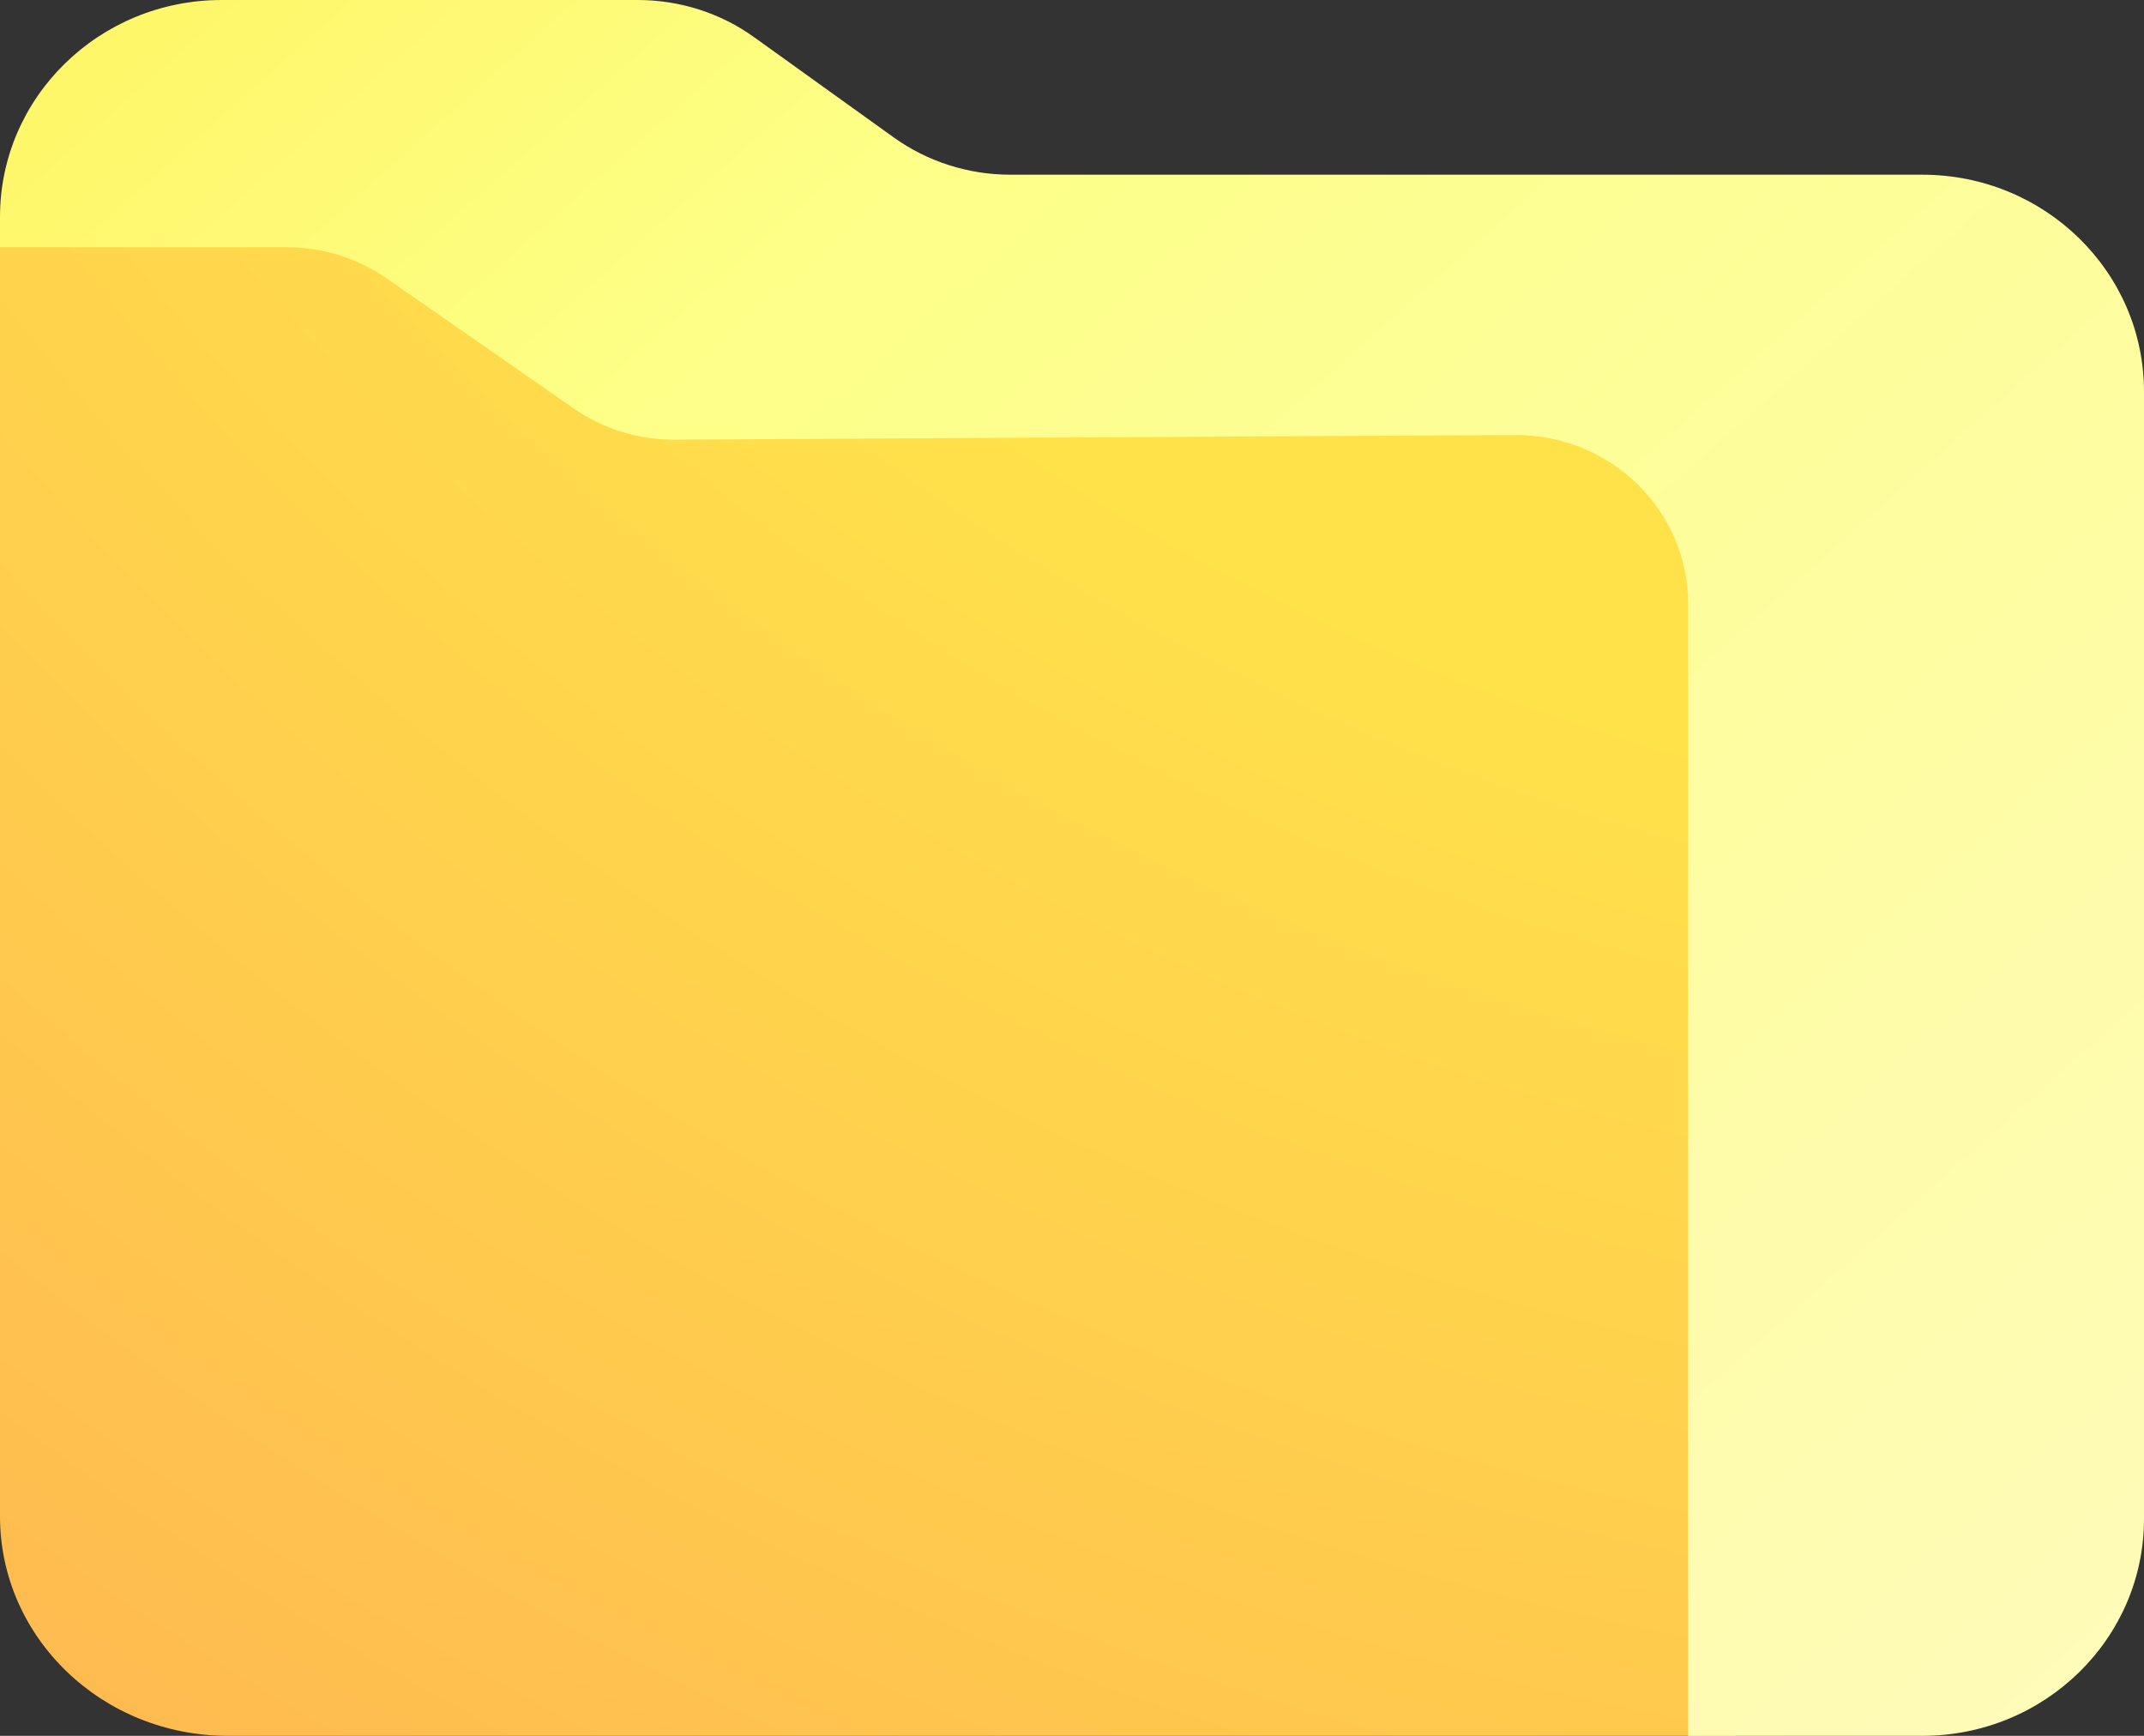 <svg width="84" height="68" viewBox="0 0 84 68" fill="none" xmlns="http://www.w3.org/2000/svg">
<rect x="0" y="0" width="84" height="68" fill="#333333" stroke="none"/>
<path d="M61.009 16.441L27.182 16.625C25.725 16.634 24.305 16.204 23.113 15.389L15.575 10.236C14.401 9.429 12.99 9 11.552 9H0V59.402C0 64.153 3.996 68 8.93 68H68V23.128C68 19.421 64.868 16.414 61.009 16.441Z" fill="url(#paint0_radial_4597_3734)"/>
<path fill-rule="evenodd" clip-rule="evenodd" d="M39.587 6.844H75.314C80.113 6.844 84 10.648 84 15.343V59.501C84 64.197 80.113 68 75.314 68H66.141V23.651C66.141 19.987 63.095 17.015 59.341 17.041L26.439 17.223C25.022 17.232 23.641 16.807 22.481 16.002L15.15 10.907C14.007 10.11 12.635 9.686 11.236 9.686H0V8.499C0 3.803 3.887 0 8.686 0H24.987C26.634 0 28.236 0.511 29.555 1.464L35.01 5.38C36.338 6.333 37.94 6.844 39.587 6.844Z" fill="url(#paint1_linear_4597_3734)"/>
<defs>
<radialGradient id="paint0_radial_4597_3734" cx="0" cy="0" r="1" gradientUnits="userSpaceOnUse" gradientTransform="translate(93.594 -48.062) scale(161.148 142.45)">
<stop offset="0.556" stop-color="#FFE24A"/>
<stop offset="1" stop-color="#FFB950"/>
</radialGradient>
<linearGradient id="paint1_linear_4597_3734" x1="-1.107" y1="-35.492" x2="101.377" y2="79.631" gradientUnits="userSpaceOnUse">
<stop stop-color="#FFEC41"/>
<stop offset="0.359" stop-color="#FDFF87"/>
<stop offset="1" stop-color="#FFFAC8"/>
</linearGradient>
</defs>
</svg>
